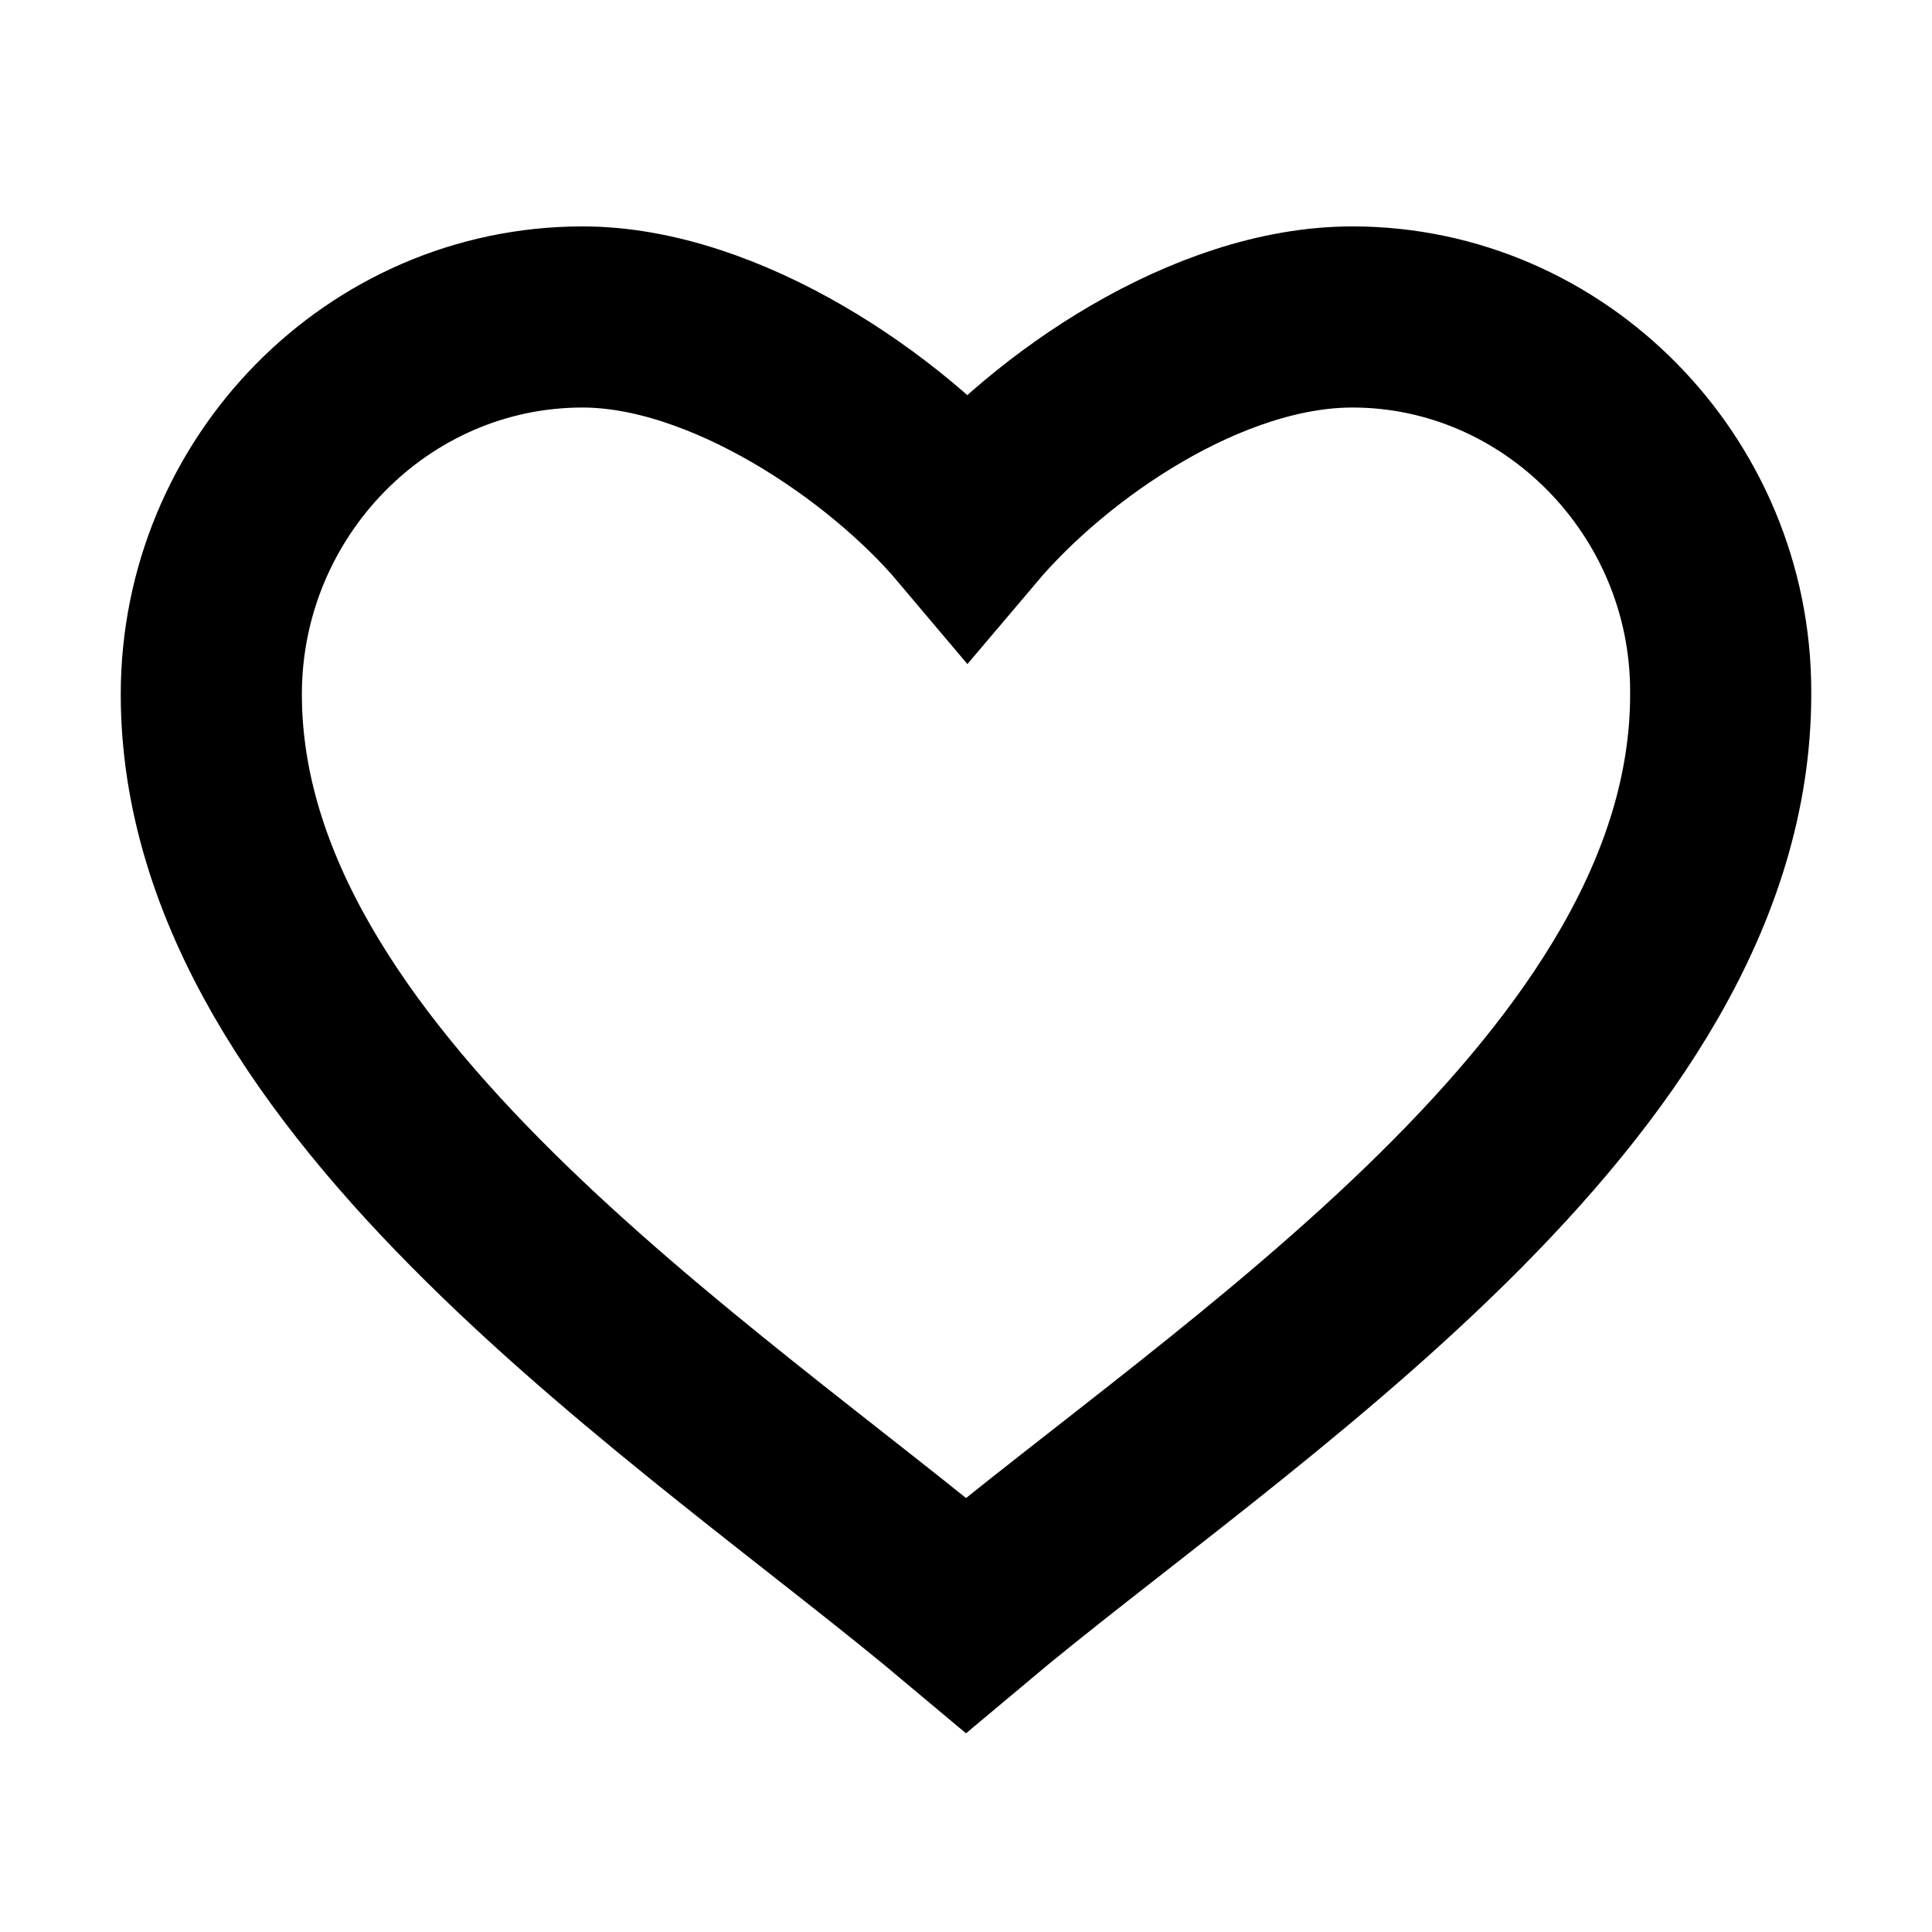 <svg xmlns="http://www.w3.org/2000/svg" width="128" height="128">
  <path fill="none" stroke="currentColor" stroke-width="12" stroke-miterlimit="10" d="M114 45.8C114 32.2 103 21 89.6 21c-9.6 0-20 7.2-25.5 13.7C58.7 28.3 48 21 38.6 21 25 21 14 32.3 14 46c0 25.7 32.5 46.3 50 61 17.5-14.7 50-35 50-61z"/>
</svg>